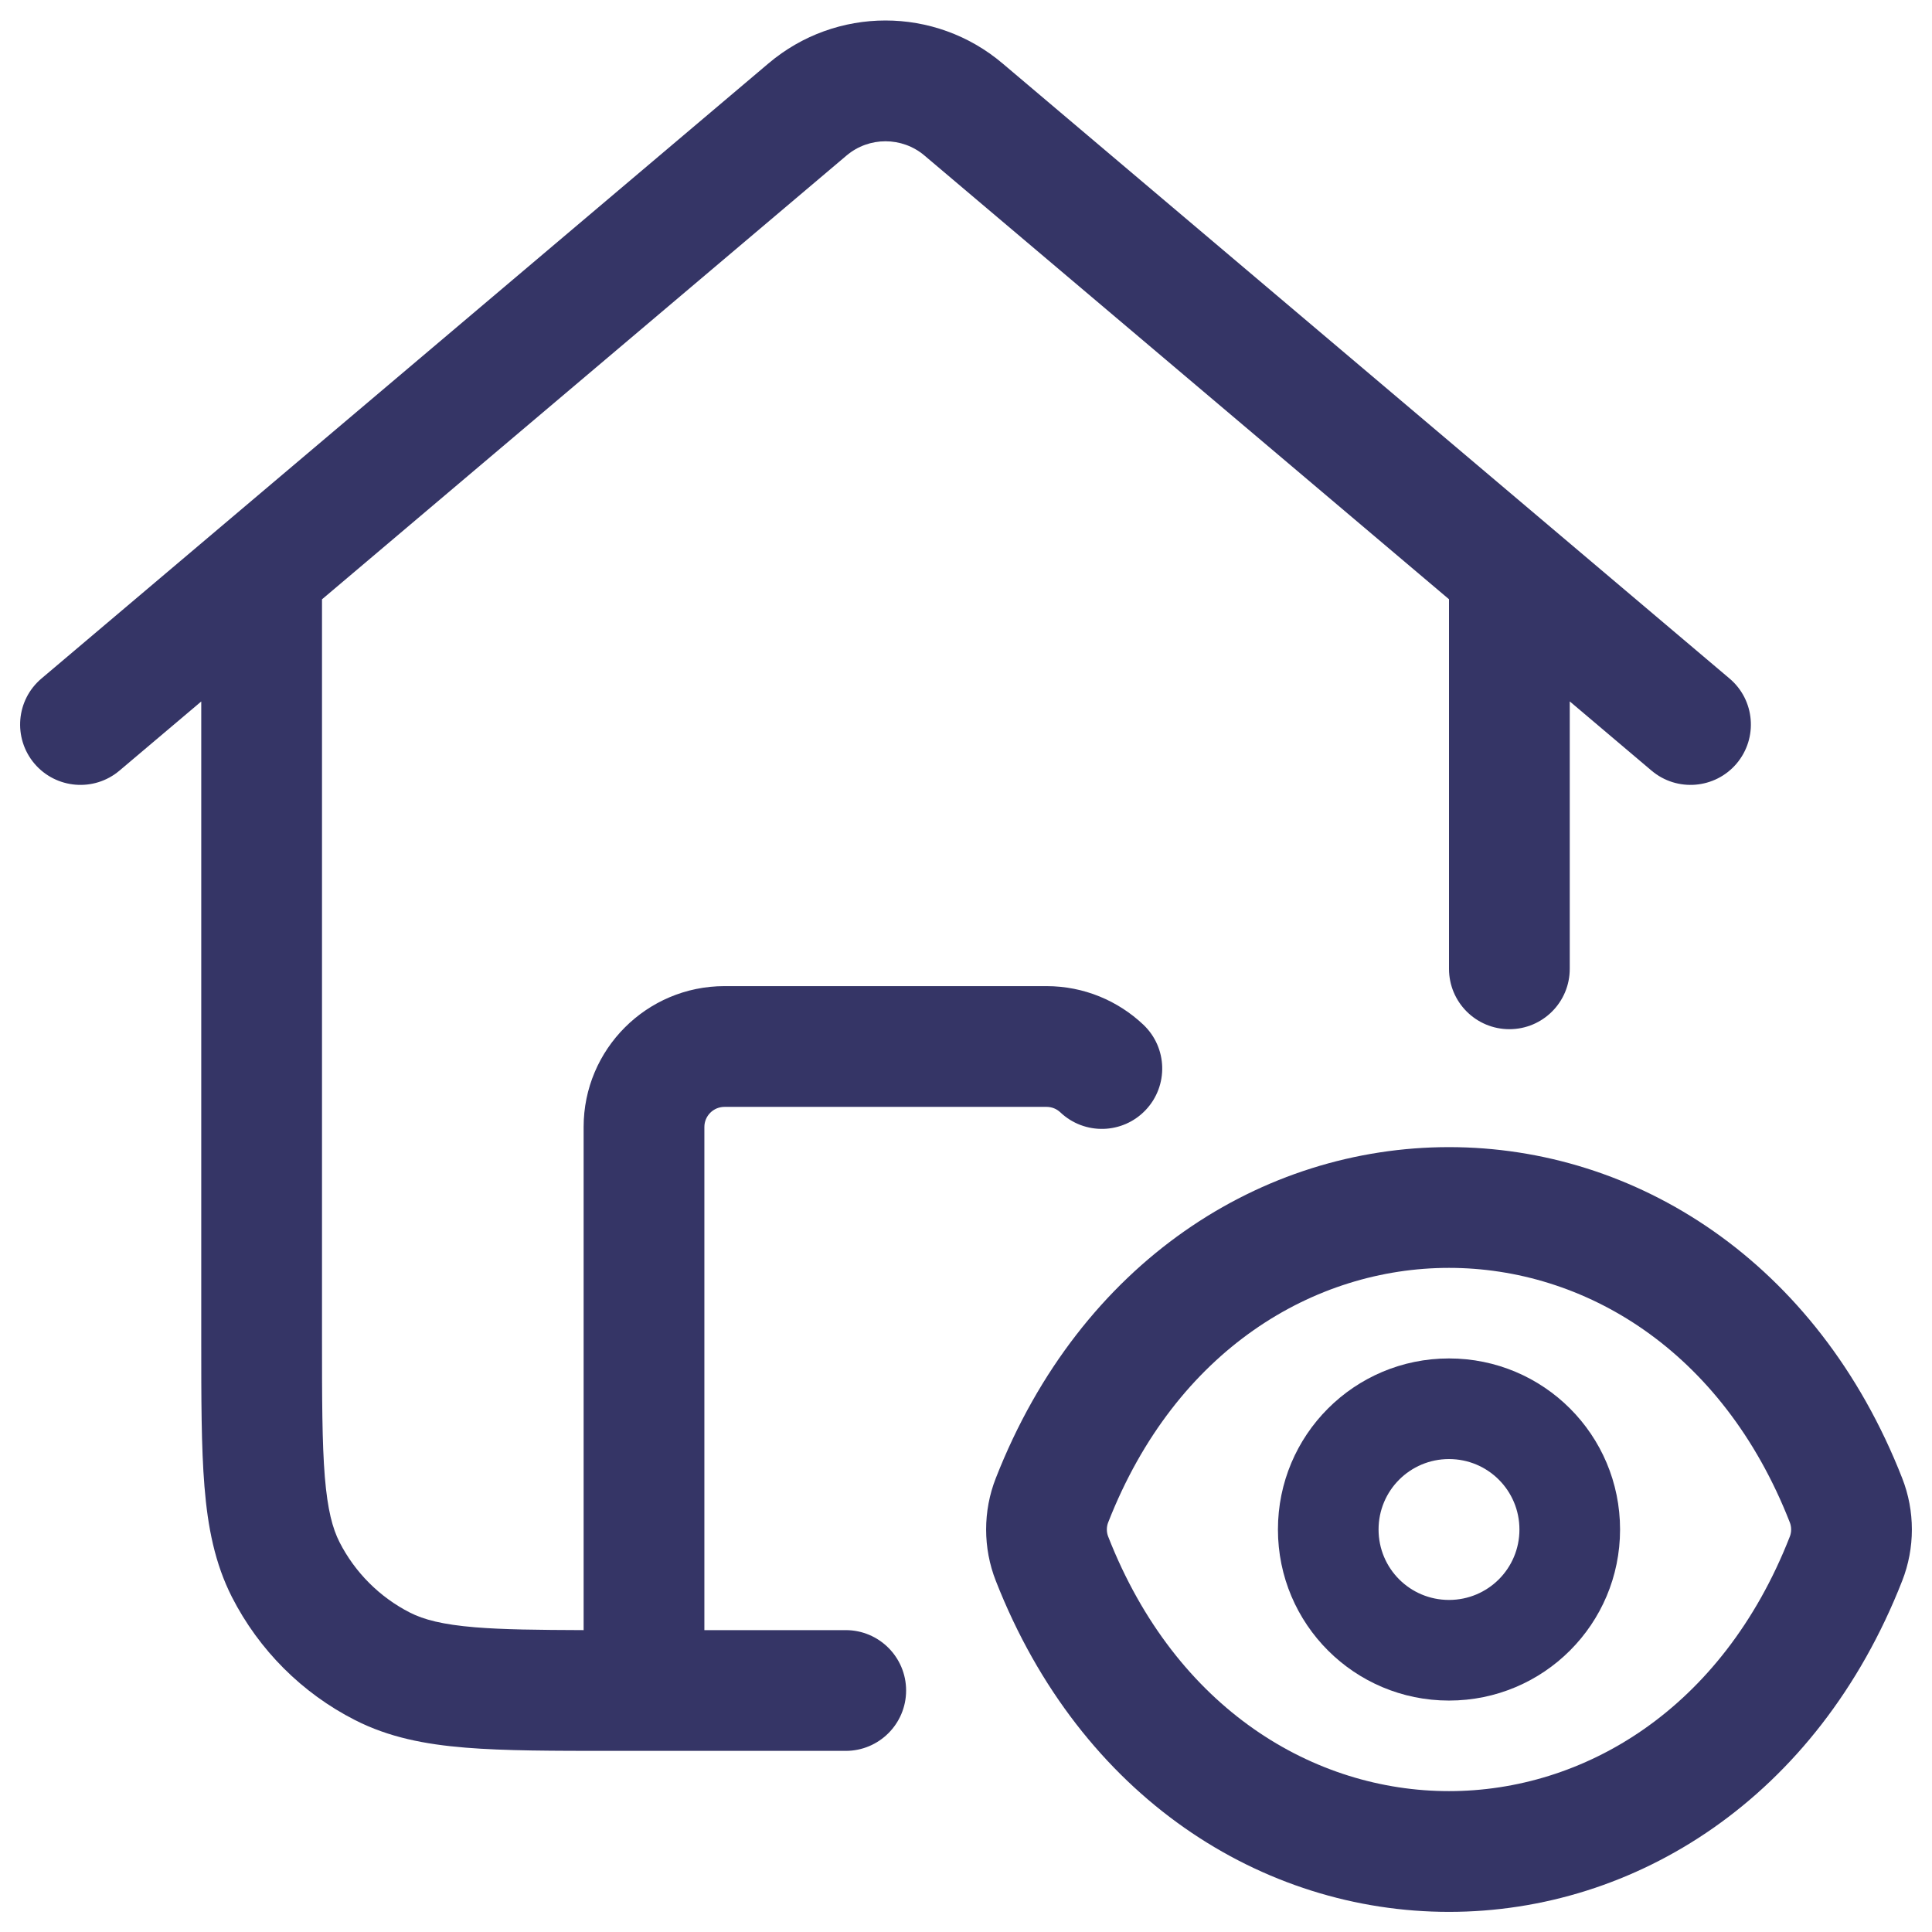<svg width="24" height="24" viewBox="0 0 24 24" fill="none" xmlns="http://www.w3.org/2000/svg">
<g clip-path="url(#clip0_9001_268704)">
<path d="M12.453 0.787C11.614 0.077 10.386 0.077 9.547 0.787L0.516 8.428C0.199 8.695 0.16 9.168 0.427 9.485C0.695 9.801 1.168 9.84 1.484 9.573L2.5 8.714L2.5 16.632C2.5 17.375 2.5 17.978 2.54 18.467C2.581 18.972 2.669 19.421 2.881 19.839C3.217 20.497 3.752 21.033 4.411 21.368C4.829 21.581 5.278 21.669 5.783 21.71C6.272 21.75 6.875 21.75 7.618 21.75H7.982L8 21.75L8.018 21.75H10.506C10.92 21.75 11.256 21.414 11.256 21C11.256 20.586 10.92 20.25 10.506 20.25H8.75V14C8.75 13.862 8.862 13.75 9 13.75H13C13.067 13.75 13.126 13.775 13.172 13.818C13.473 14.103 13.947 14.09 14.232 13.789C14.517 13.488 14.504 13.014 14.203 12.729C13.89 12.433 13.466 12.25 13 12.25H9C8.034 12.25 7.25 13.034 7.25 14V20.25C6.676 20.248 6.25 20.243 5.905 20.215C5.493 20.181 5.263 20.119 5.092 20.032C4.716 19.84 4.41 19.534 4.218 19.158C4.131 18.987 4.069 18.757 4.035 18.345C4.001 17.924 4 17.382 4 16.6V7.445L10.516 1.932C10.795 1.696 11.205 1.696 11.484 1.932L18 7.444V12.035C18 12.45 18.336 12.785 18.75 12.785C19.164 12.785 19.5 12.45 19.5 12.035V8.713L20.516 9.573C20.832 9.84 21.305 9.801 21.573 9.485C21.84 9.168 21.801 8.695 21.484 8.428L12.453 0.787Z" fill="#353566"/>
<path fill-rule="evenodd" clip-rule="evenodd" d="M18 16.875C16.825 16.875 15.875 17.825 15.875 19C15.875 20.175 16.825 21.125 18 21.125C19.175 21.125 20.125 20.175 20.125 19C20.125 17.825 19.175 16.875 18 16.875ZM17.125 19C17.125 18.516 17.516 18.125 18 18.125C18.484 18.125 18.875 18.516 18.875 19C18.875 19.485 18.484 19.875 18 19.875C17.516 19.875 17.125 19.485 17.125 19Z" fill="#353566"/>
<path fill-rule="evenodd" clip-rule="evenodd" d="M18 14.25C20.314 14.25 22.574 15.665 23.63 18.363C23.79 18.771 23.79 19.229 23.63 19.637C22.574 22.335 20.314 23.75 18 23.75C15.685 23.75 13.426 22.335 12.37 19.637C12.21 19.229 12.21 18.771 12.37 18.363C13.426 15.665 15.685 14.25 18 14.25ZM18 15.75C16.332 15.75 14.609 16.759 13.767 18.91C13.744 18.966 13.744 19.034 13.767 19.09C14.609 21.241 16.332 22.25 18 22.25C19.668 22.25 21.391 21.241 22.233 19.09C22.256 19.034 22.256 18.966 22.233 18.91C21.391 16.759 19.668 15.75 18 15.75Z" fill="#353566"/>
</g>
<defs>
<clipPath id="clip0_9001_268704">
<rect width="24" height="24" fill="white"/>
</clipPath>
</defs>
</svg>
